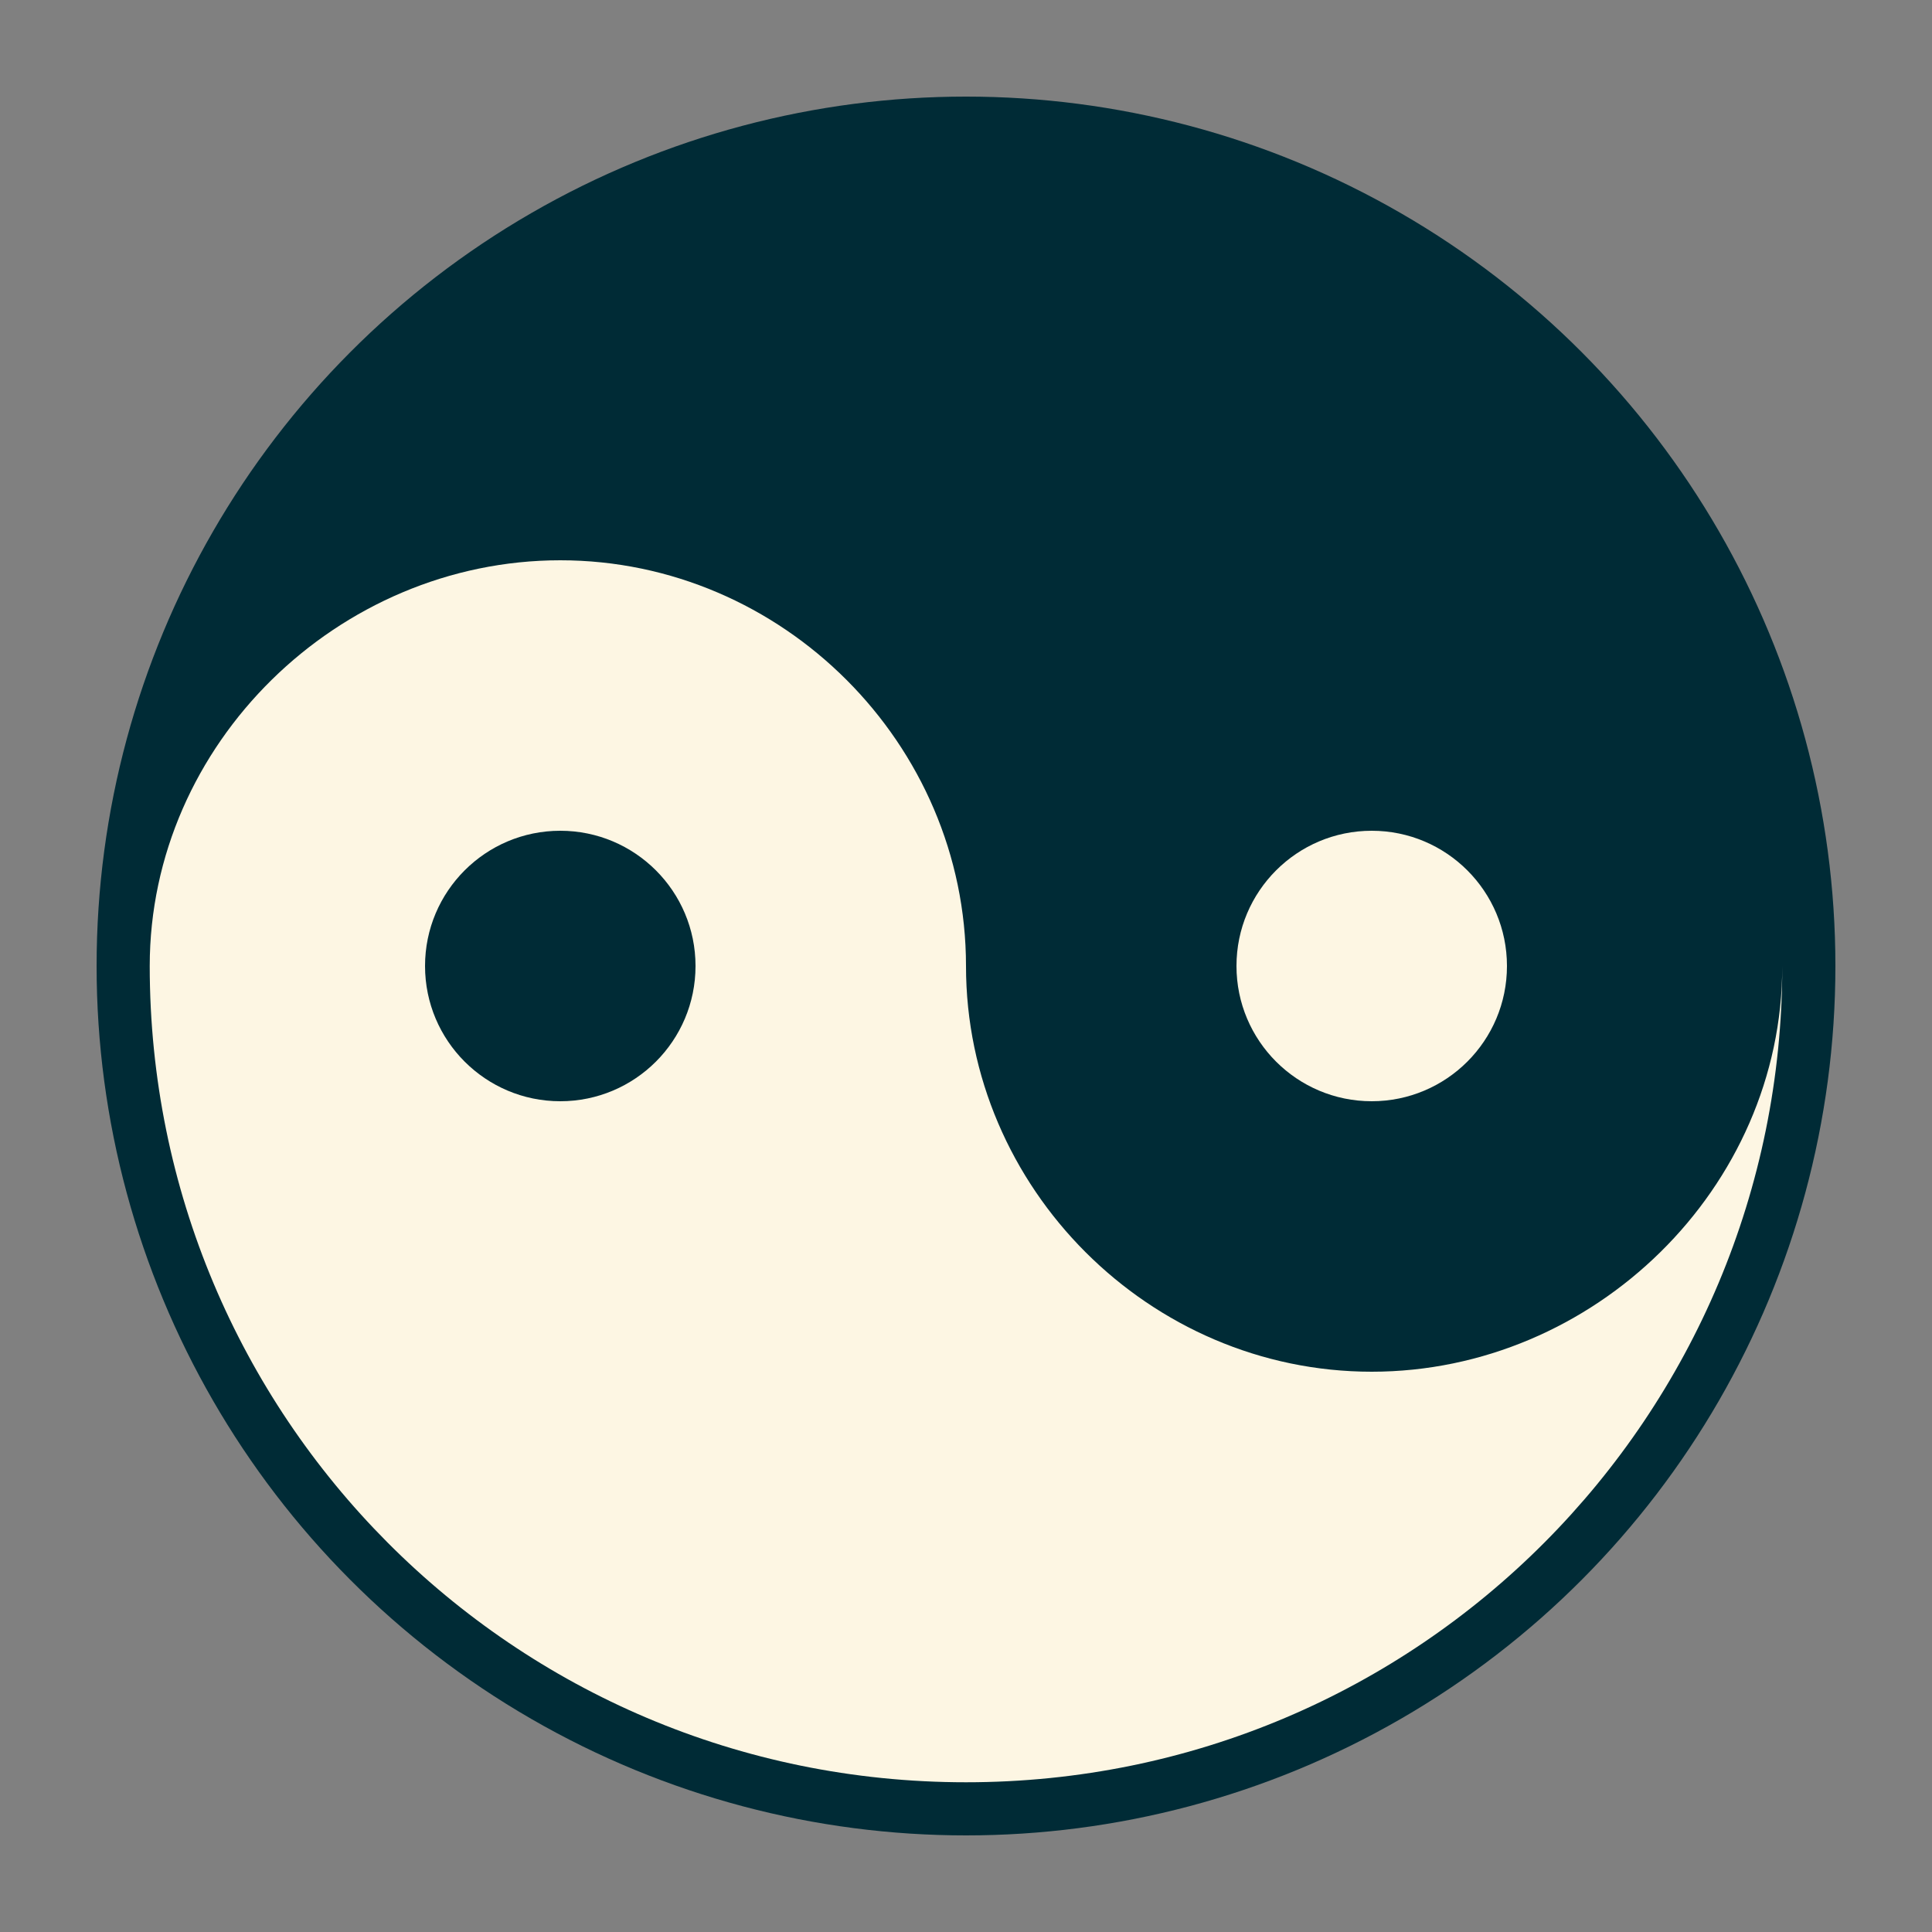 <?xml version="1.0" encoding="utf-8"?>
<!-- Generator: Adobe Illustrator 23.0.3, SVG Export Plug-In . SVG Version: 6.00 Build 0)  -->
<svg version="1.1" id="Layer_1" xmlns="http://www.w3.org/2000/svg" xmlns:xlink="http://www.w3.org/1999/xlink" x="0px" y="0px"
     viewBox="0 0 40 40" style="enable-background:new 0 0 40 40;" xml:space="preserve">
<rect x="0" y="0" width="40" height="40" fill="#808080" stroke="none"/>
<style type="text/css">
	.st0{fill:#002B36;}
	.st1{fill:#FDF6E3;}
</style>
    <g>
	<circle class="st0" cx="20" cy="20" r="18"/>
        <path class="st1" d="M28.4,28.4c-4.6,0-8.4-3.8-8.4-8.4s-3.8-8.4-8.4-8.4S3.1,15.4,3.1,20c0,9.3,7.5,16.9,16.9,16.9
		S36.9,29.3,36.9,20C36.9,24.6,33,28.4,28.4,28.4z"/>
        <circle class="st1" cx="28.4" cy="20" r="2.8"/>
        <circle class="st0" cx="11.6" cy="20" r="2.8"/>
</g>
</svg>